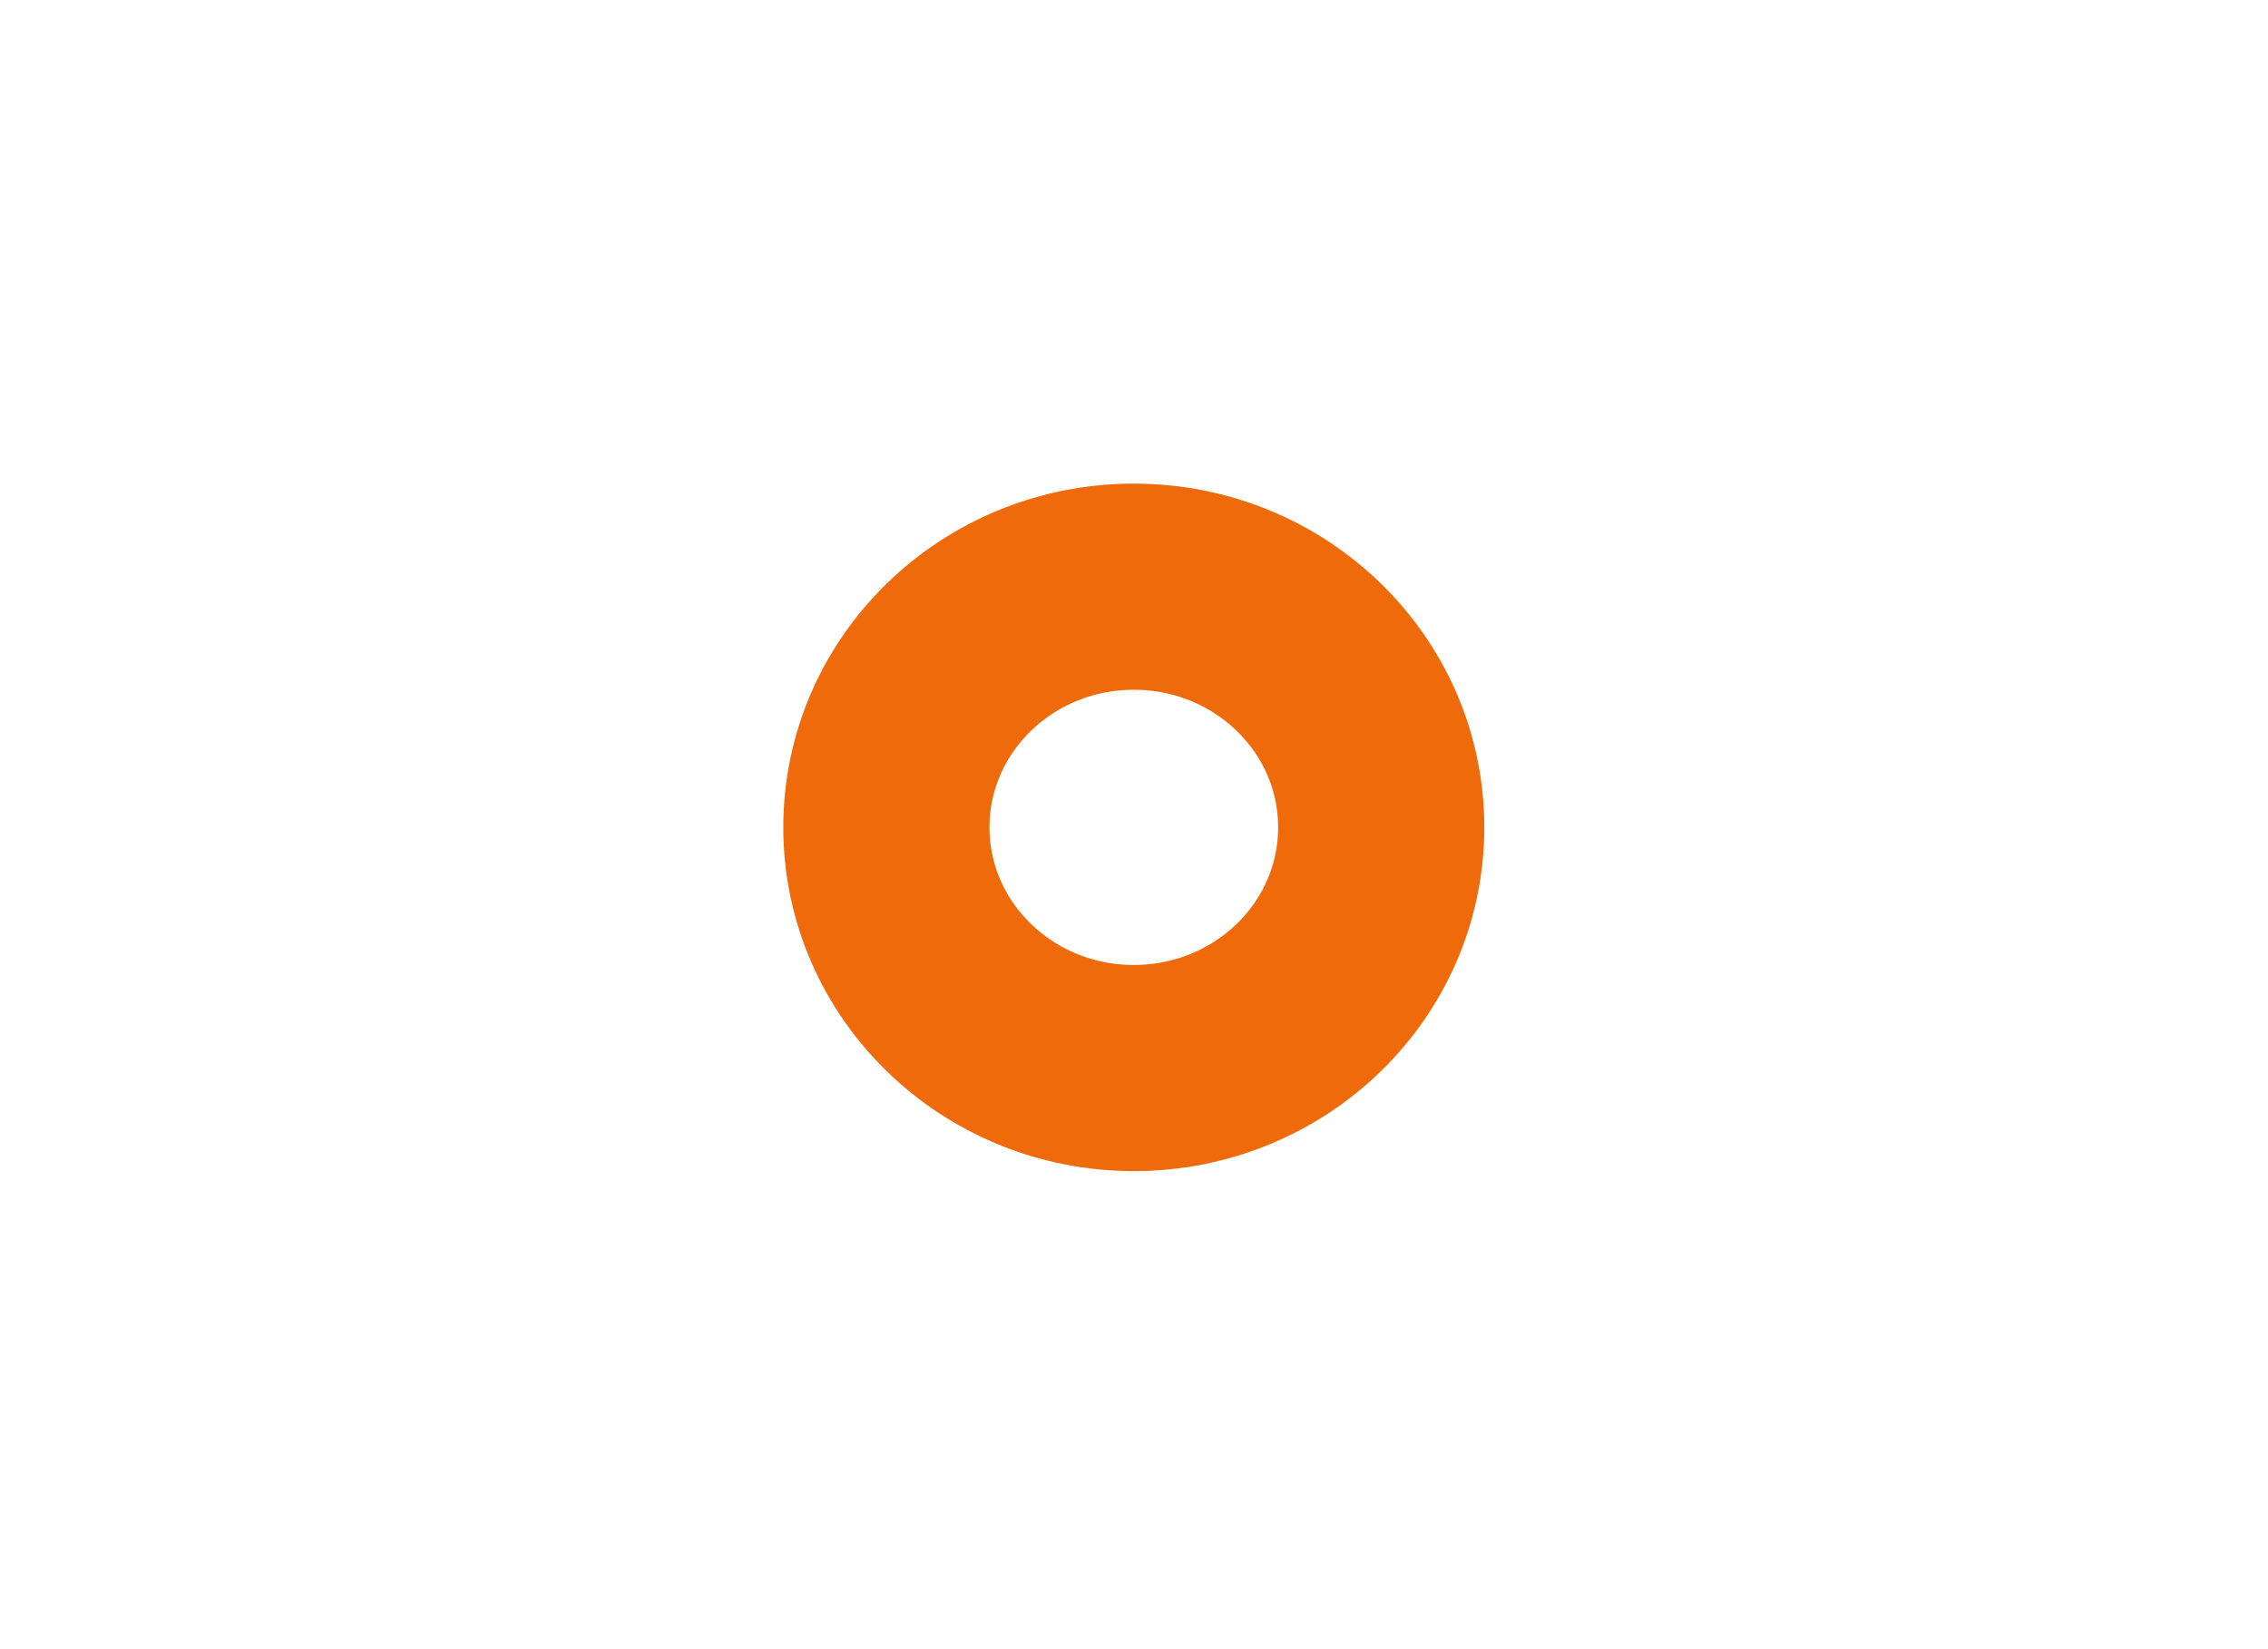 <svg width="22" height="16" viewBox="0 0 22 16" fill="none" xmlns="http://www.w3.org/2000/svg">
<path d="M13.398 8.027C13.398 9.317 12.324 10.362 10.998 10.362C9.673 10.362 8.598 9.317 8.598 8.027C8.598 6.737 9.673 5.692 10.998 5.692C12.324 5.692 13.398 6.737 13.398 8.027Z" stroke="#EE6A0A" stroke-width="2"/>
</svg>
